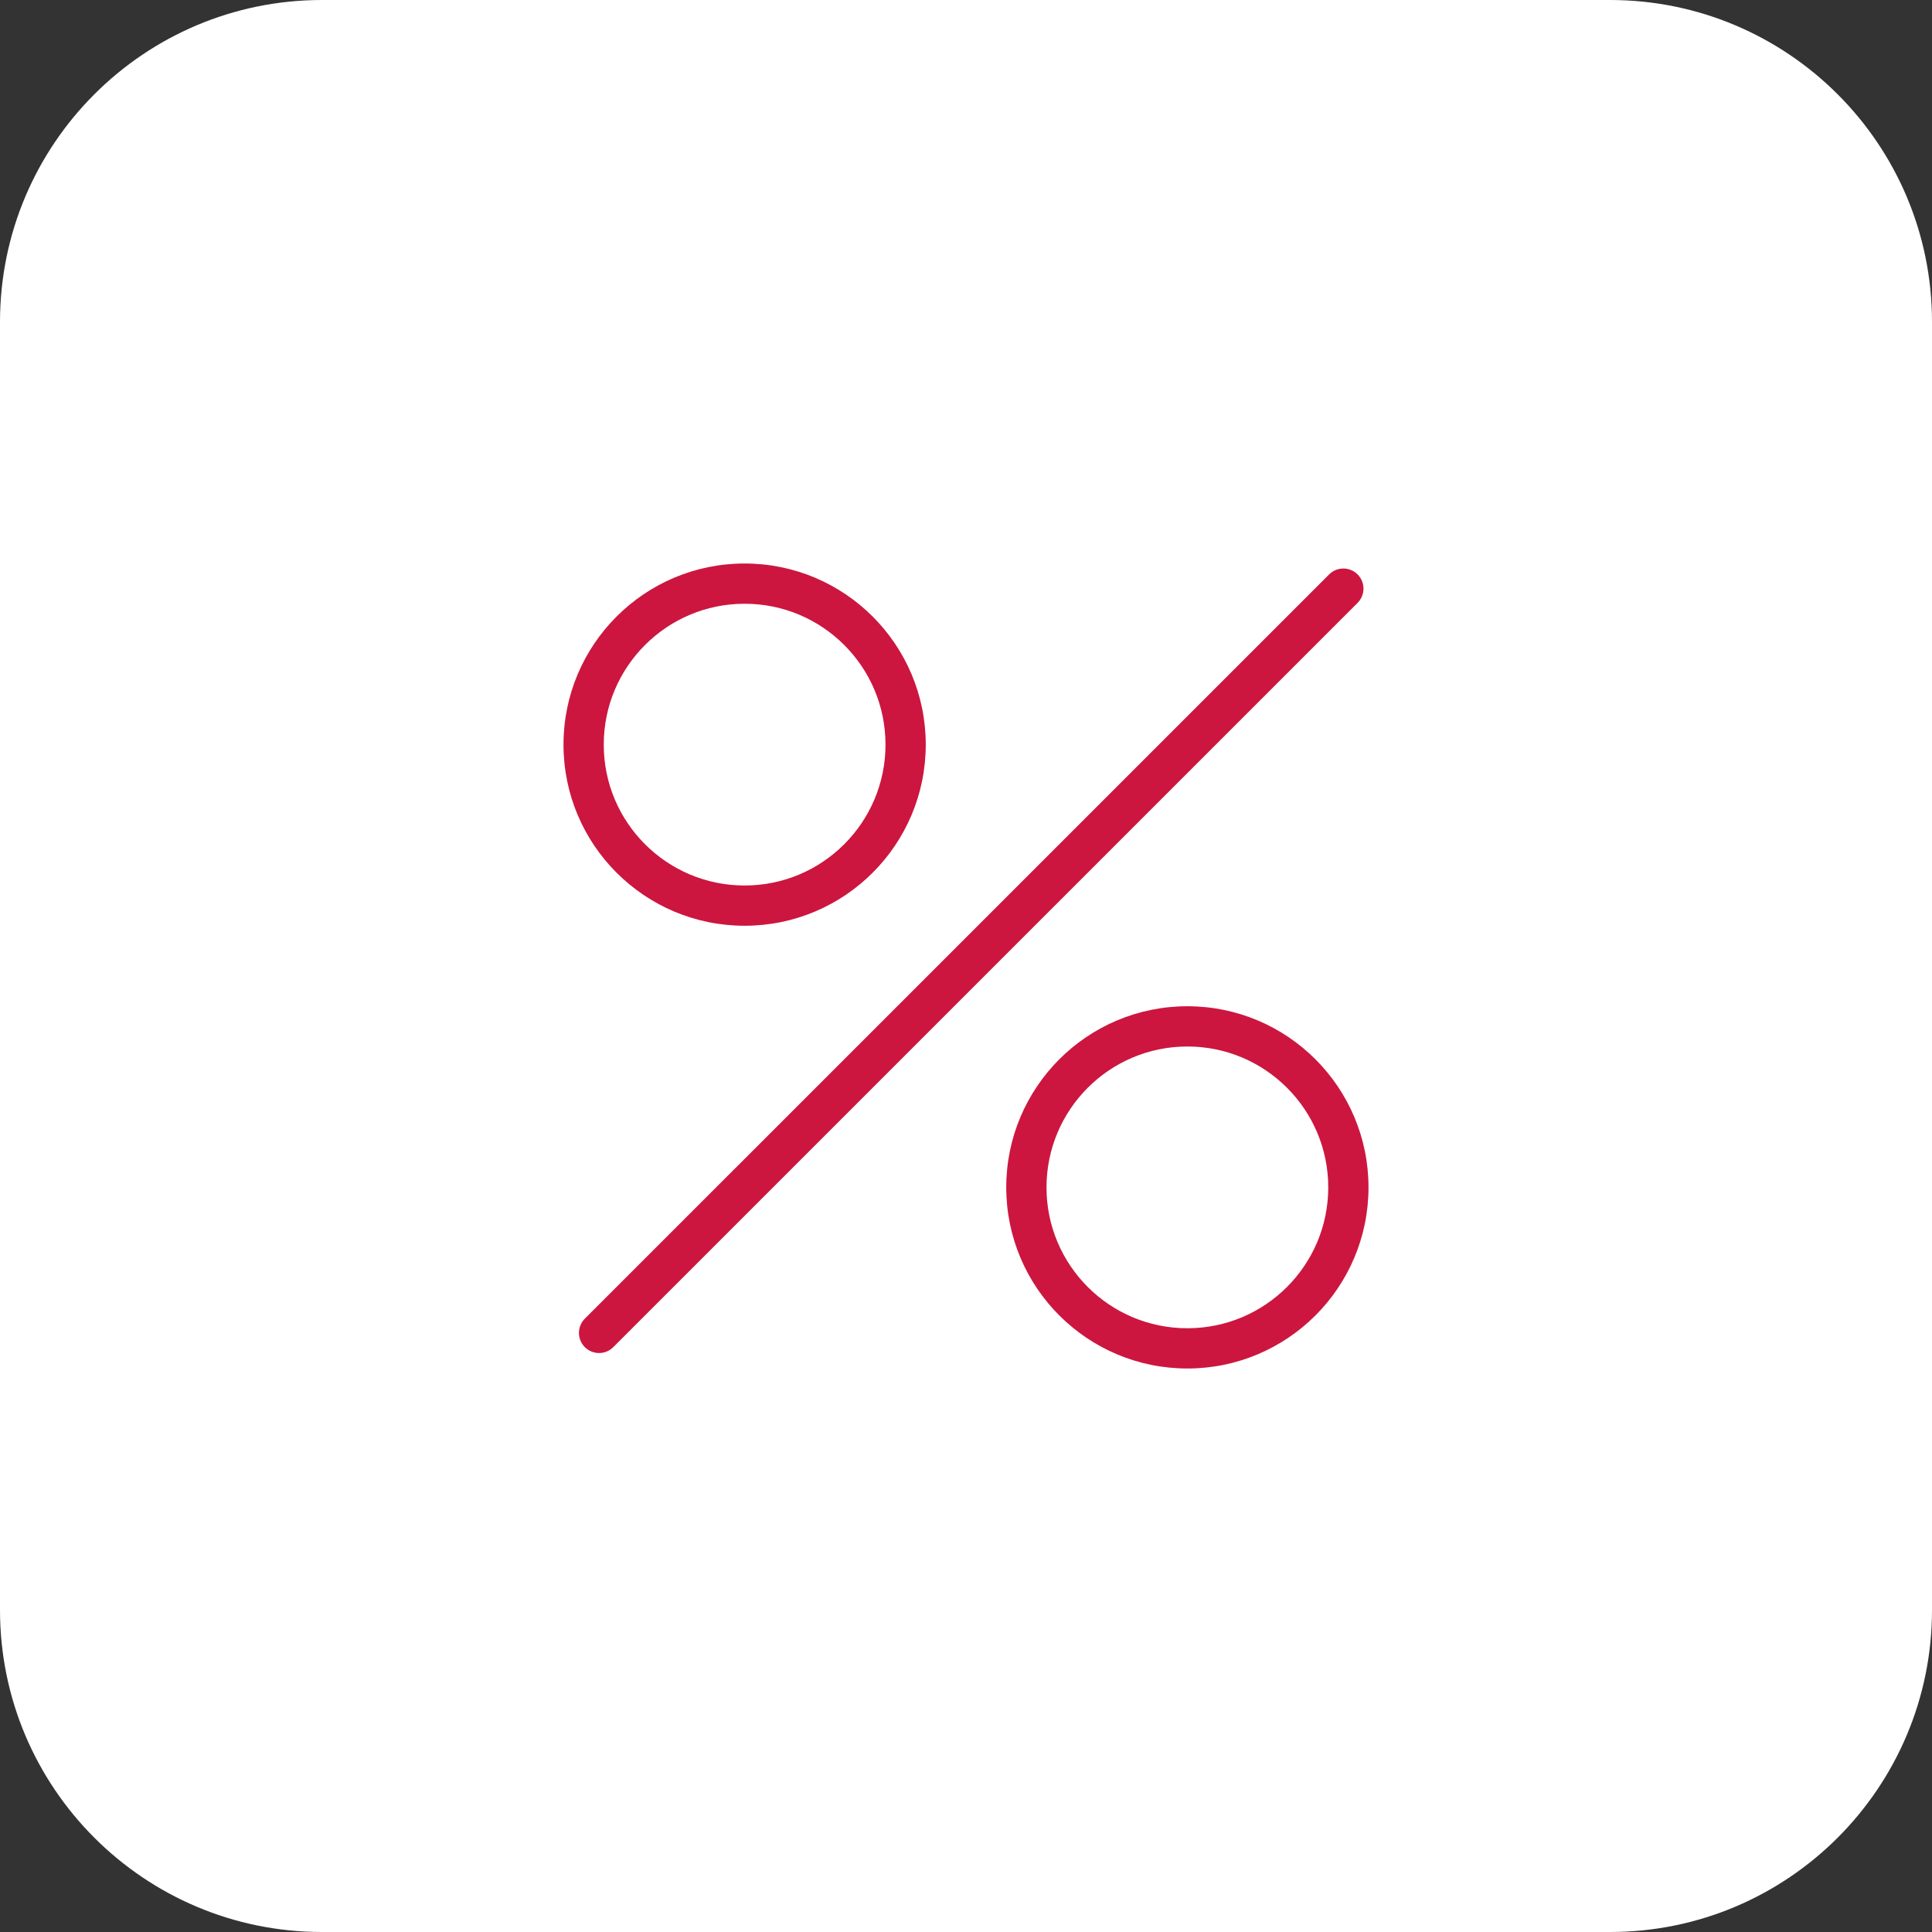 <svg width="48" height="48" viewBox="0 0 48 48" fill="none" xmlns="http://www.w3.org/2000/svg">
<rect x="0" y="0" width="48" height="48" fill="#333333" stroke="none"/>
<path d="M0 8C0 3.582 3.582 0 8 0H40C44.418 0 48 3.582 48 8V40C48 44.418 44.418 48 40 48H8C3.582 48 0 44.418 0 40V8Z" fill="white"/>
<path fill-rule="evenodd" clip-rule="evenodd" d="M18.5 22C20.433 22 22 20.433 22 18.5C22 16.567 20.433 15 18.5 15C16.567 15 15 16.567 15 18.5C15 20.433 16.567 22 18.5 22ZM18.5 23C20.985 23 23 20.985 23 18.5C23 16.015 20.985 14 18.5 14C16.015 14 14 16.015 14 18.5C14 20.985 16.015 23 18.5 23ZM33.729 14.271C33.924 14.467 33.924 14.783 33.728 14.979L15.237 33.469C15.042 33.665 14.726 33.665 14.53 33.469C14.335 33.274 14.335 32.958 14.53 32.762L33.022 14.271C33.217 14.076 33.533 14.076 33.729 14.271ZM33 29.5C33 31.433 31.433 33 29.5 33C27.567 33 26 31.433 26 29.5C26 27.567 27.567 26 29.5 26C31.433 26 33 27.567 33 29.5ZM34 29.5C34 31.985 31.985 34 29.5 34C27.015 34 25 31.985 25 29.5C25 27.015 27.015 25 29.5 25C31.985 25 34 27.015 34 29.5Z" fill="#CC163F"/>
</svg>
